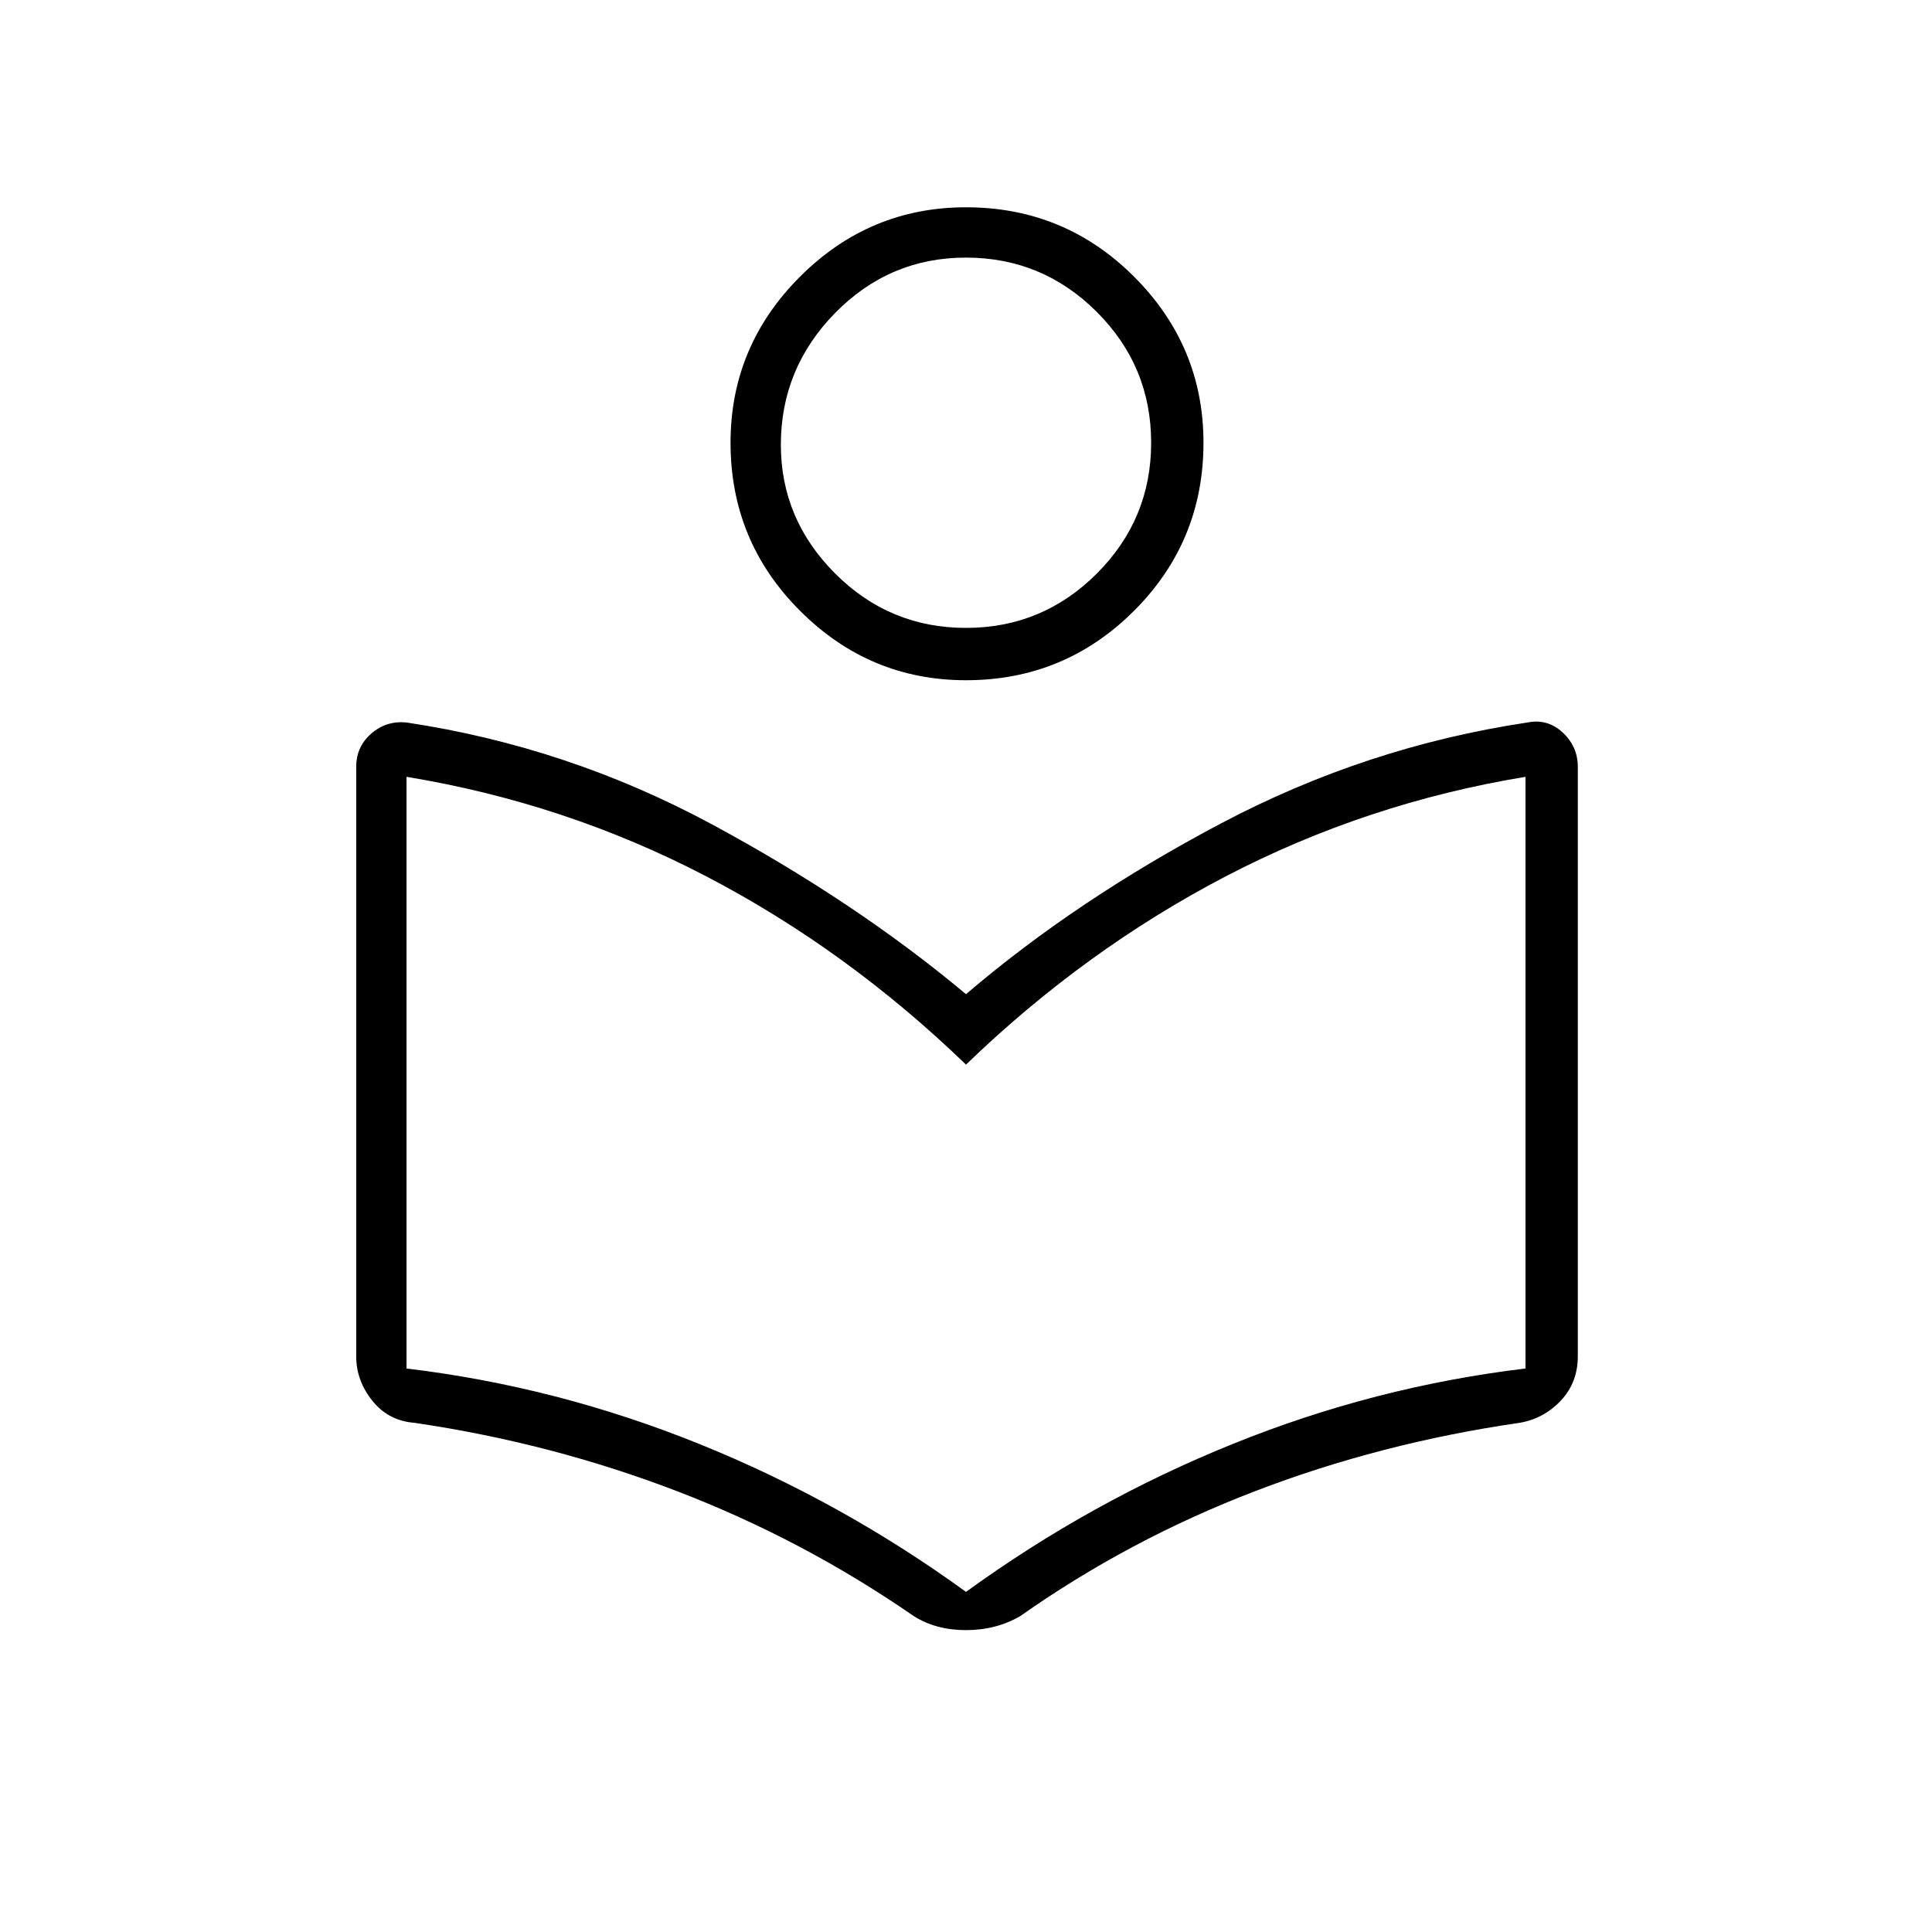 <svg xmlns="http://www.w3.org/2000/svg" height="24" width="24"><path d="M11.35 20.075Q9.975 19.125 8.413 18.525Q6.85 17.925 5.15 17.675Q4.825 17.65 4.625 17.4Q4.425 17.15 4.425 16.85V9.525Q4.425 9.275 4.613 9.112Q4.8 8.95 5.05 8.975Q7.05 9.275 8.838 10.237Q10.625 11.2 12 12.35Q13.375 11.175 15.175 10.225Q16.975 9.275 18.975 8.975Q19.225 8.925 19.413 9.1Q19.6 9.275 19.6 9.525V16.85Q19.6 17.175 19.388 17.4Q19.175 17.625 18.875 17.675Q17.15 17.925 15.588 18.525Q14.025 19.125 12.675 20.075Q12.375 20.25 12 20.25Q11.625 20.25 11.35 20.075ZM12 19.775Q13.55 18.65 15.312 17.938Q17.075 17.225 18.95 17V9.65Q16.975 9.975 15.225 10.887Q13.475 11.8 12 13.225Q10.525 11.8 8.775 10.887Q7.025 9.975 5.05 9.65V17Q6.925 17.225 8.688 17.938Q10.45 18.65 12 19.775ZM12 8.45Q10.8 8.45 9.938 7.587Q9.075 6.725 9.075 5.5Q9.075 4.3 9.938 3.437Q10.8 2.575 12 2.575Q13.225 2.575 14.088 3.437Q14.95 4.3 14.95 5.5Q14.95 6.725 14.088 7.587Q13.225 8.45 12 8.45ZM12 7.8Q12.95 7.8 13.625 7.125Q14.3 6.45 14.3 5.5Q14.3 4.55 13.625 3.875Q12.95 3.2 12 3.2Q11.05 3.2 10.375 3.887Q9.7 4.575 9.7 5.525Q9.7 6.45 10.375 7.125Q11.05 7.8 12 7.8ZM12 5.5Q12 5.5 12 5.5Q12 5.5 12 5.5Q12 5.5 12 5.5Q12 5.5 12 5.5Q12 5.5 12 5.5Q12 5.5 12 5.5Q12 5.5 12 5.5Q12 5.5 12 5.5ZM12 14.725Q12 14.725 12 14.725Q12 14.725 12 14.725Q12 14.725 12 14.725Q12 14.725 12 14.725Q12 14.725 12 14.725Q12 14.725 12 14.725Q12 14.725 12 14.725Q12 14.725 12 14.725Z"/></svg>